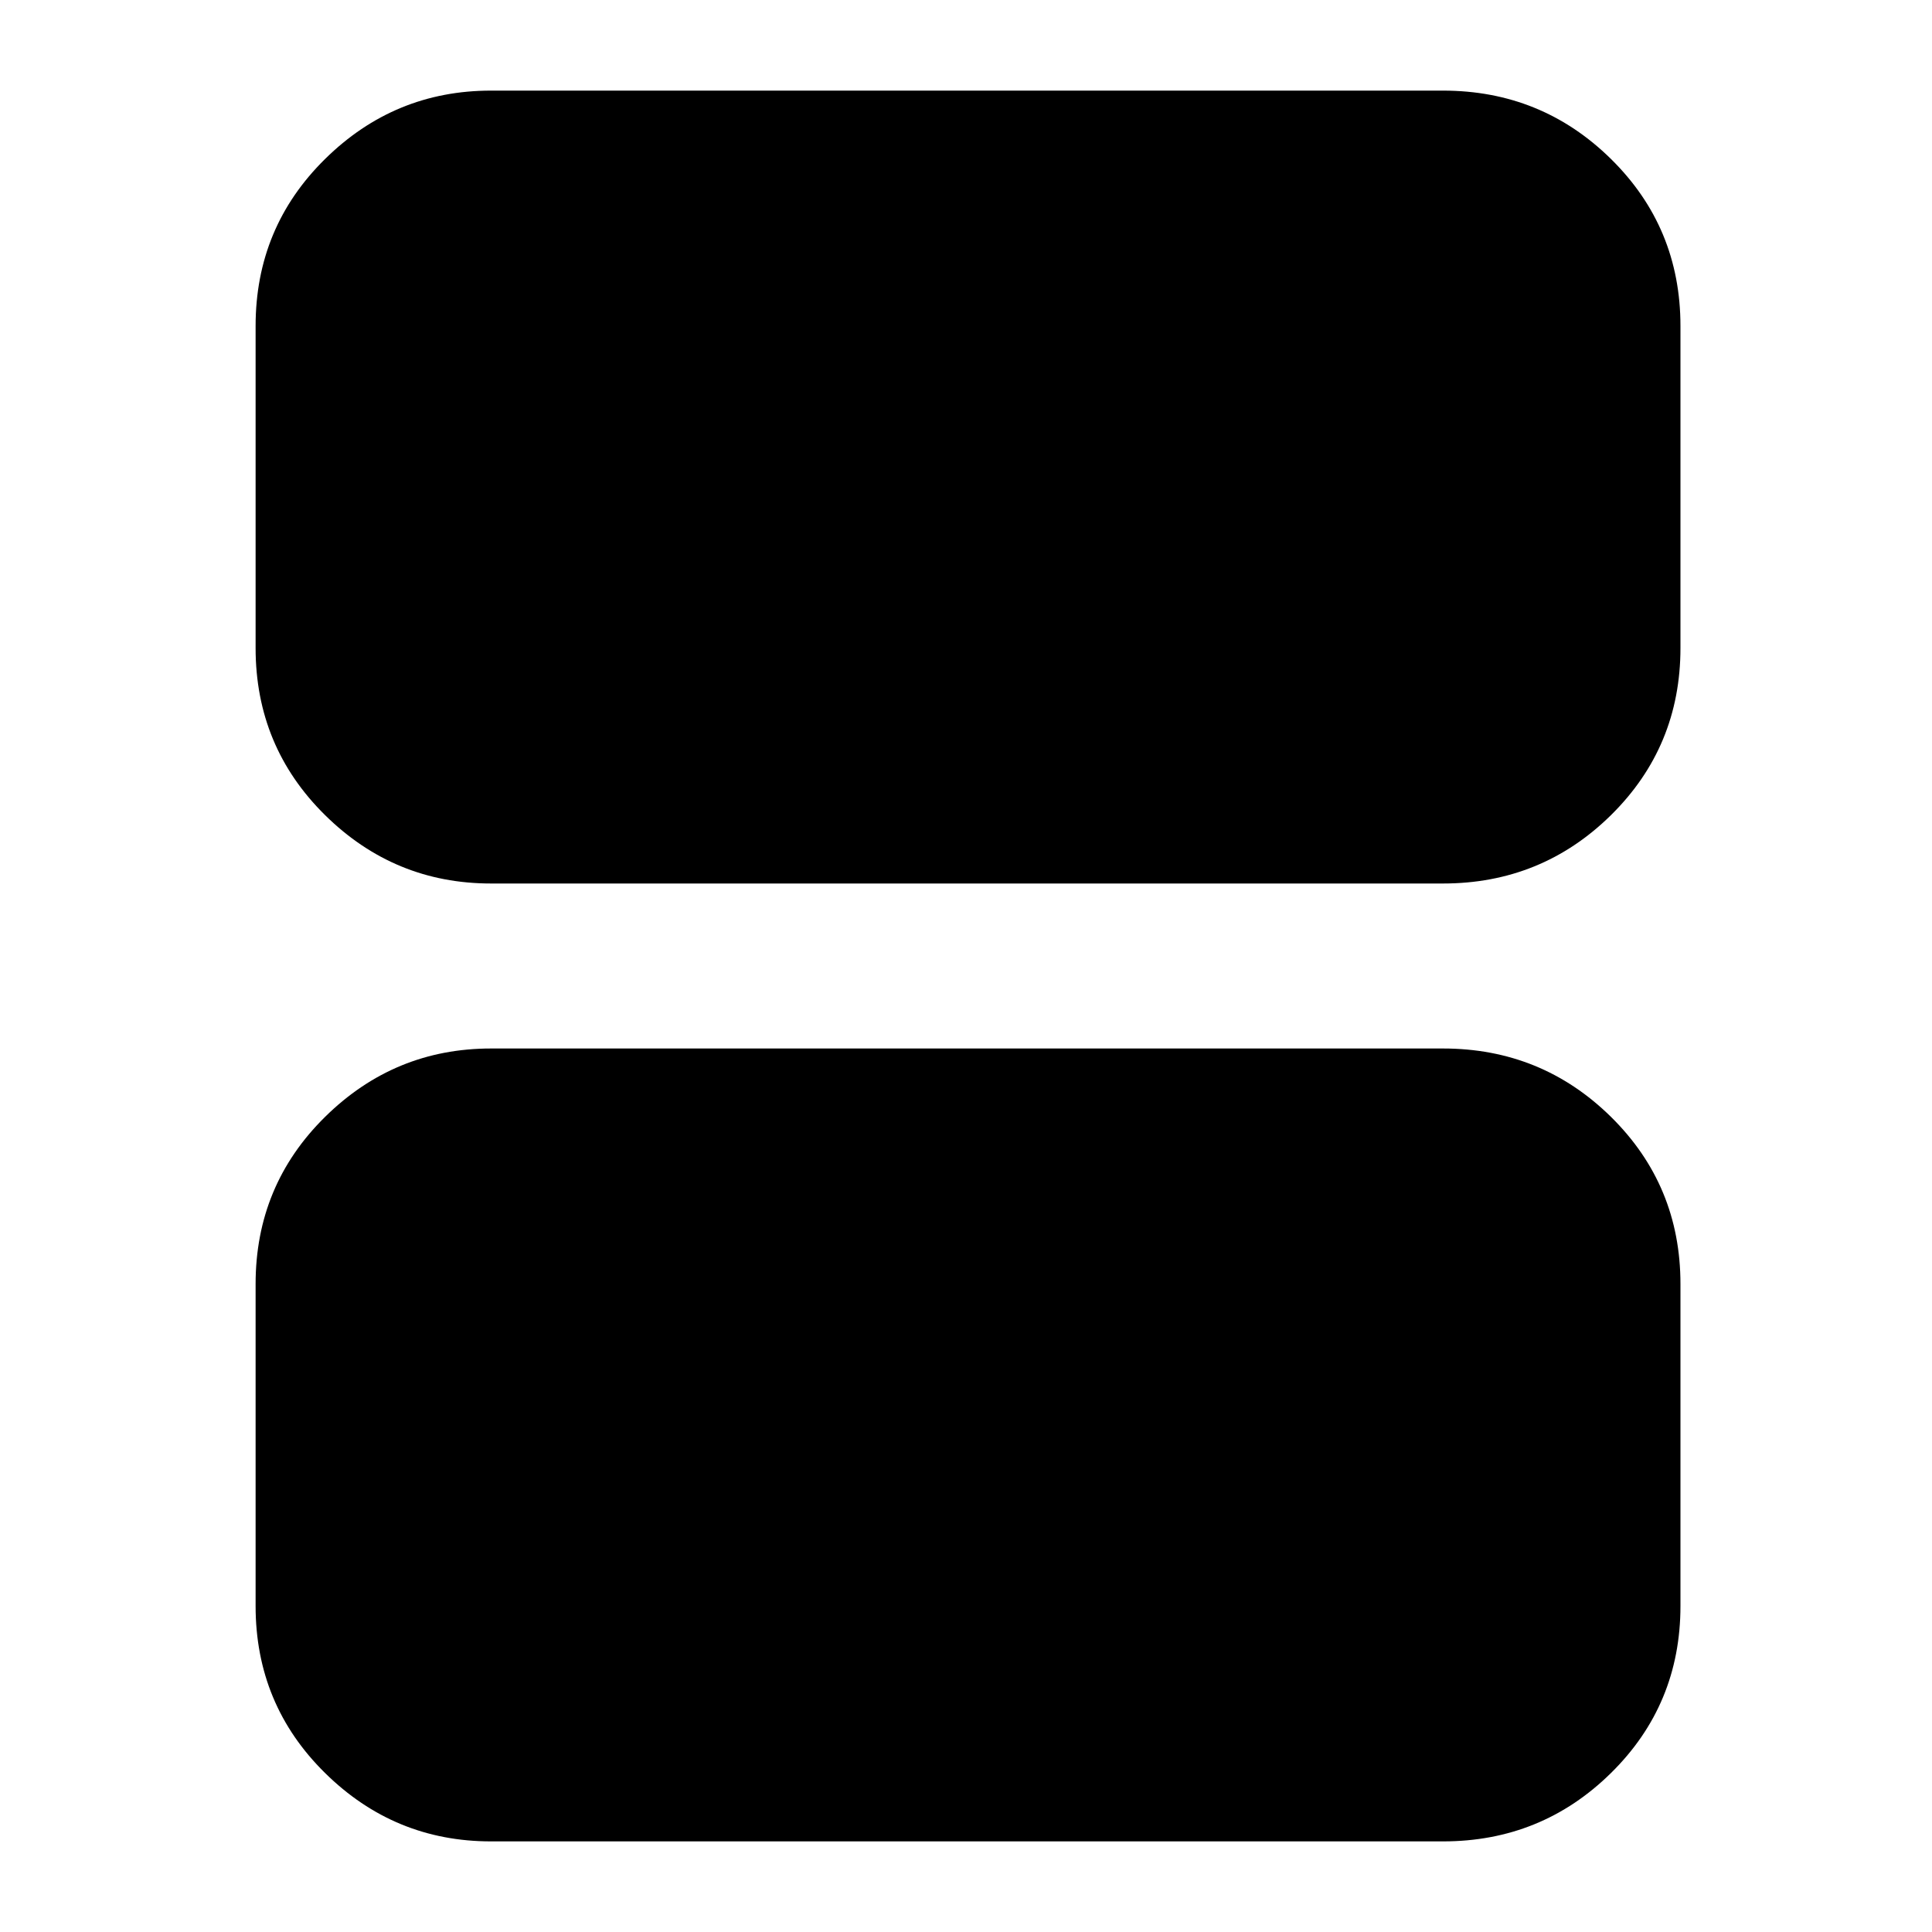 <svg xmlns="http://www.w3.org/2000/svg" height="20" width="20"><path d="M5.083 9.146Q4.083 9.146 3.365 8.438Q2.646 7.729 2.646 6.708V3.375Q2.646 2.354 3.365 1.646Q4.083 0.938 5.083 0.938H14.938Q15.958 0.938 16.677 1.646Q17.396 2.354 17.396 3.375V6.708Q17.396 7.729 16.677 8.438Q15.958 9.146 14.938 9.146ZM5.083 19.062Q4.083 19.062 3.365 18.354Q2.646 17.646 2.646 16.625V13.292Q2.646 12.271 3.365 11.562Q4.083 10.854 5.083 10.854H14.938Q15.958 10.854 16.677 11.562Q17.396 12.271 17.396 13.292V16.625Q17.396 17.646 16.677 18.354Q15.958 19.062 14.938 19.062Z"/></svg>